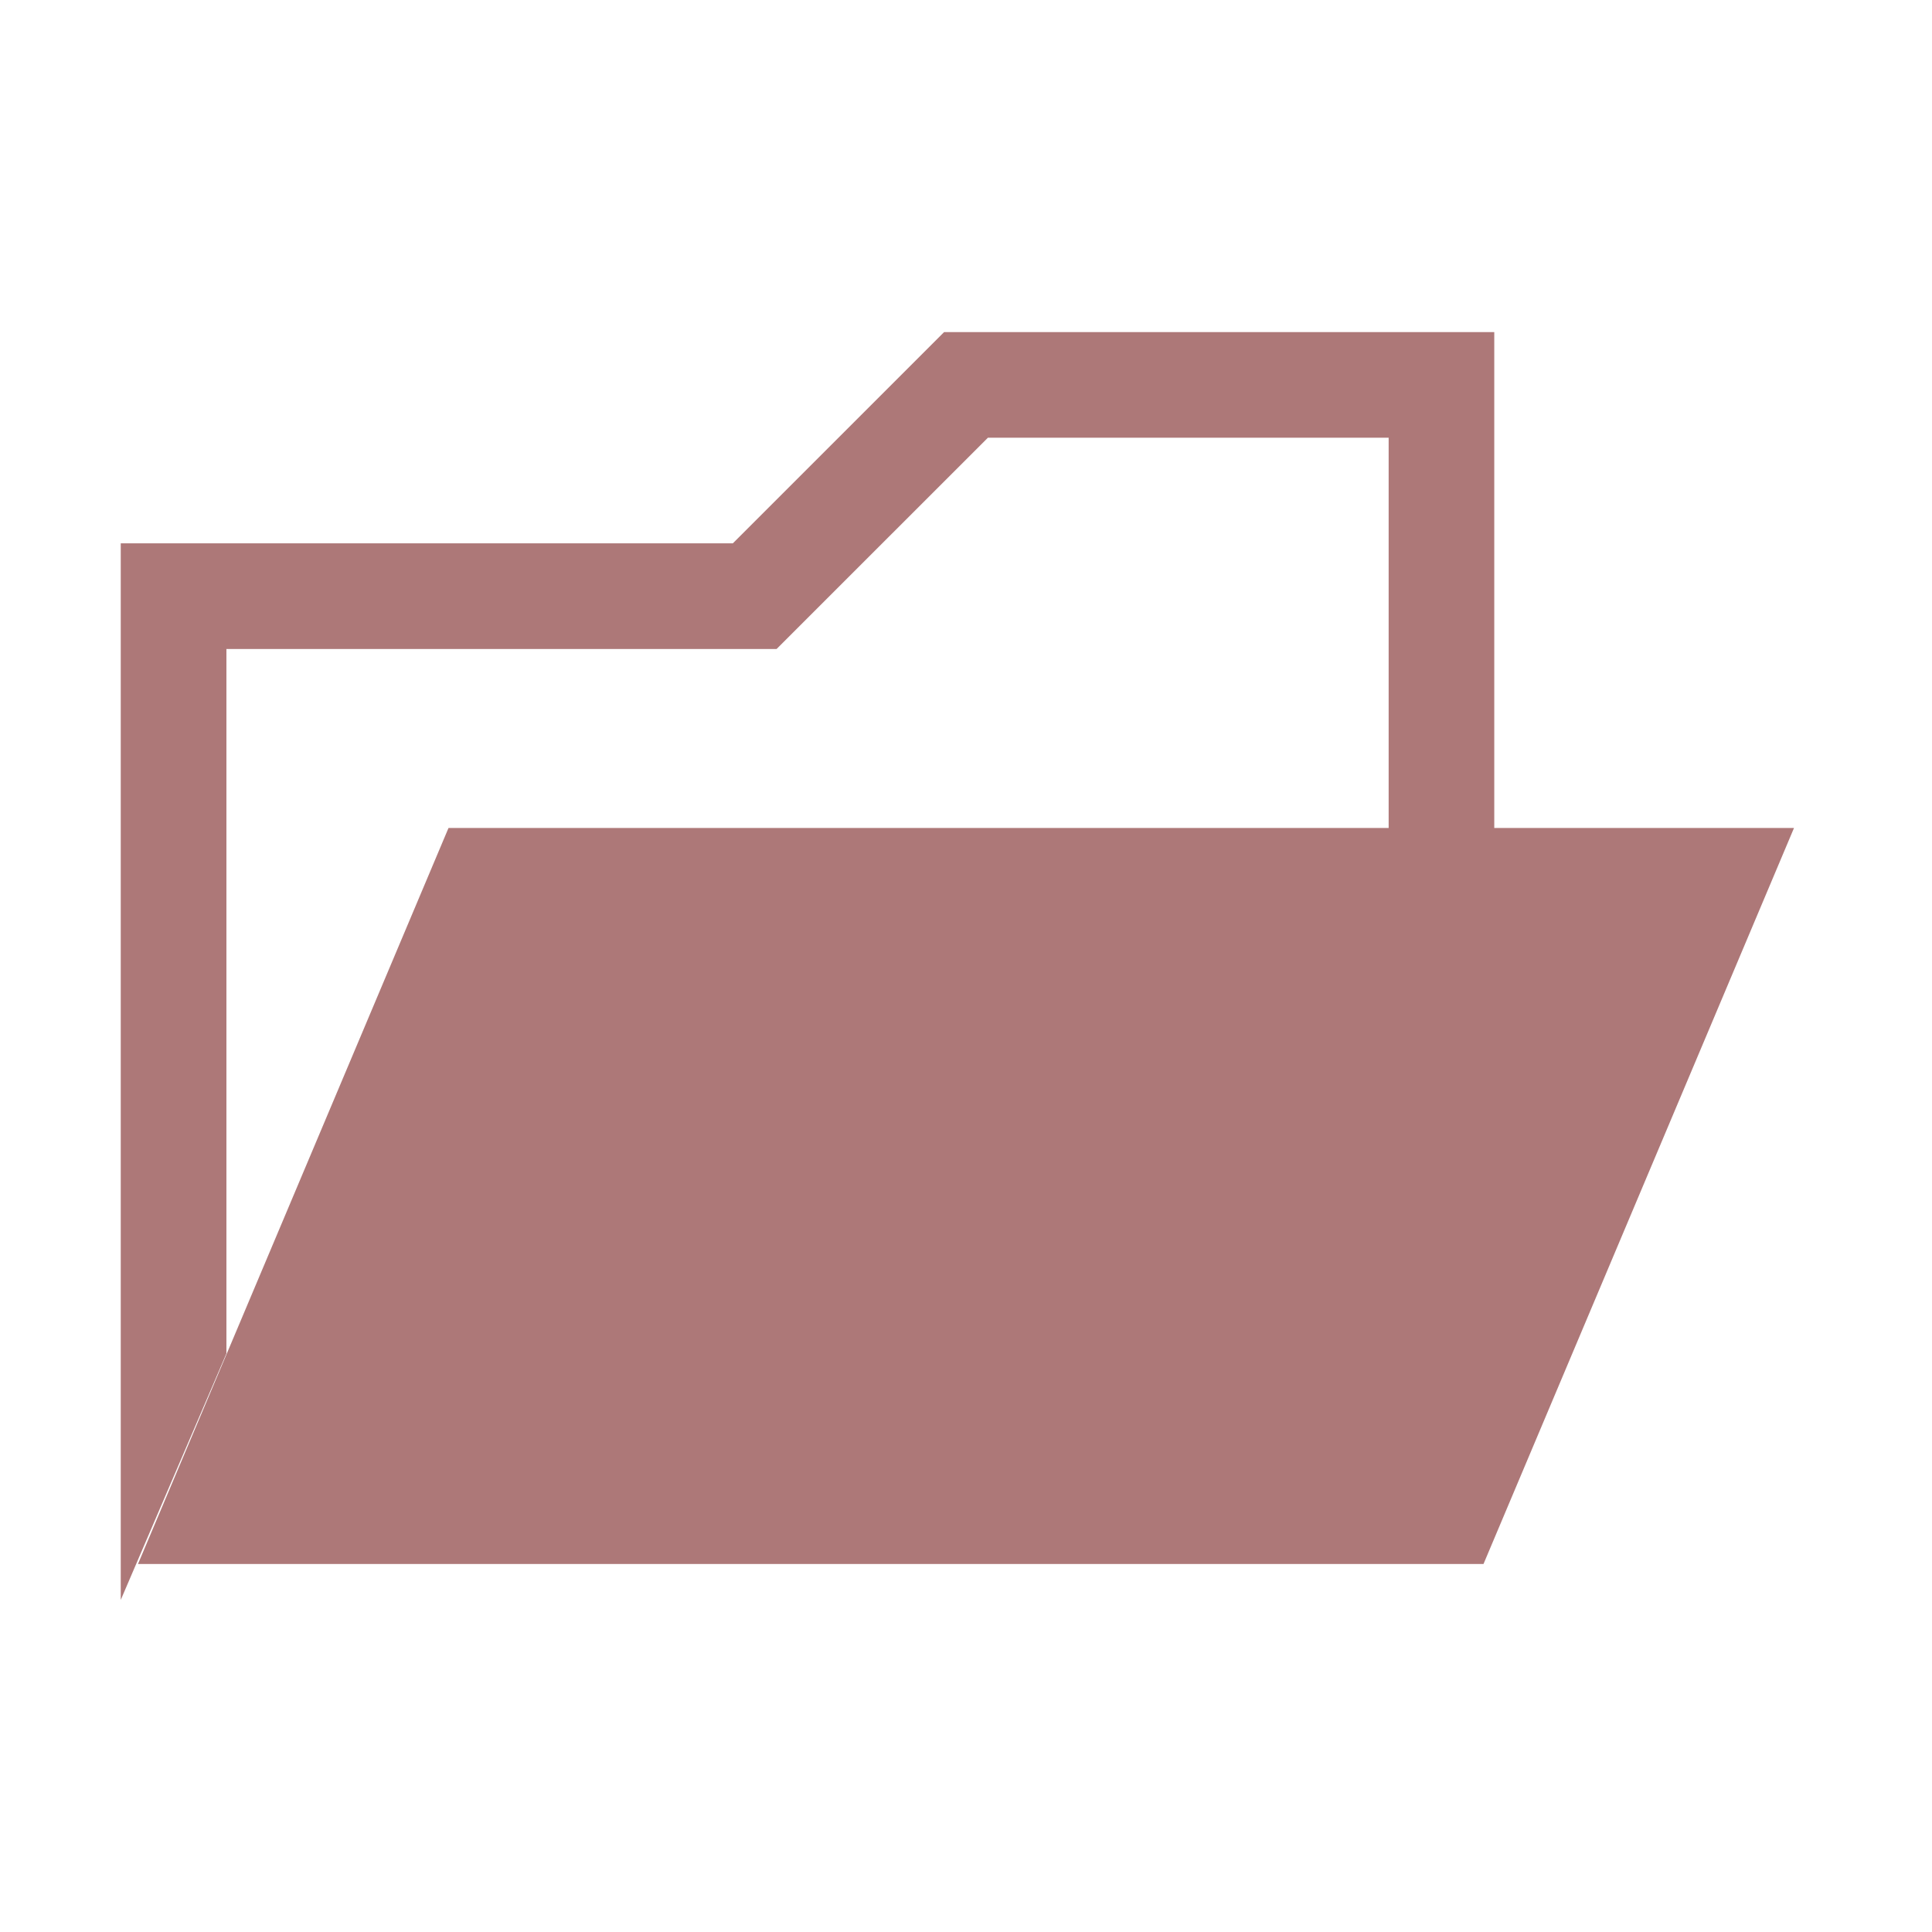 <svg width="42" height="42" viewBox="0 0 42 42" fill="none" xmlns="http://www.w3.org/2000/svg">
<path d="M4.922 14.109H16.882L21.476 9.516H30.188V18.703H32.484V7.219H20.524L15.931 11.812H2.625V34.781L4.922 29.425V14.109Z" fill="#AD7878"/>
<path d="M32.25 18H9.75L5.25 28.669L3 34H32.25L39 18H32.25Z" fill="#AD7878"/>
</svg>
